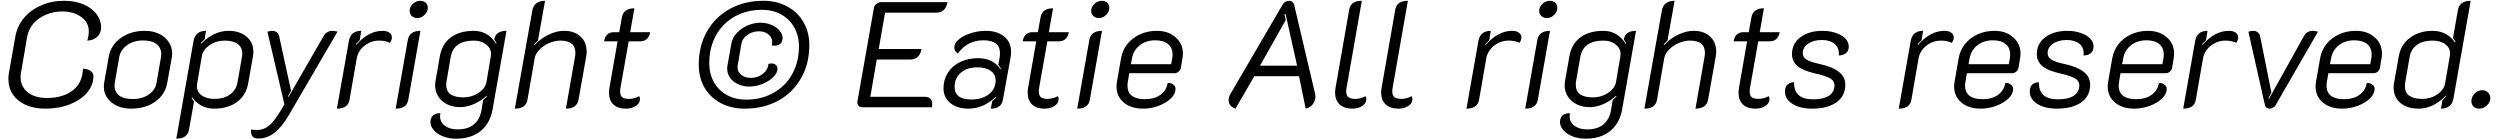 <svg width="233" height="13" viewBox="0 0 233 13" fill="none" xmlns="http://www.w3.org/2000/svg">
<path d="M4.214 10.126C3.523 10.126 2.917 10.009 2.394 9.776C1.881 9.543 1.484 9.221 1.204 8.81C0.924 8.39 0.784 7.905 0.784 7.354C0.784 7.139 0.803 6.939 0.84 6.752L1.428 3.42C1.54 2.767 1.806 2.188 2.226 1.684C2.646 1.18 3.178 0.788 3.822 0.508C4.475 0.219 5.189 0.074 5.964 0.074C6.636 0.074 7.233 0.181 7.756 0.396C8.279 0.611 8.685 0.909 8.974 1.292C9.273 1.665 9.422 2.095 9.422 2.58C9.422 2.925 9.301 3.21 9.058 3.434C8.815 3.658 8.507 3.775 8.134 3.784C8.227 3.485 8.274 3.191 8.274 2.902C8.274 2.361 8.041 1.922 7.574 1.586C7.117 1.241 6.524 1.068 5.796 1.068C5.245 1.068 4.737 1.171 4.27 1.376C3.803 1.572 3.416 1.847 3.108 2.202C2.809 2.557 2.618 2.963 2.534 3.42L1.96 6.752C1.932 6.892 1.918 7.032 1.918 7.172C1.918 7.76 2.137 8.236 2.576 8.6C3.024 8.955 3.626 9.132 4.382 9.132C5.259 9.132 5.997 8.941 6.594 8.558C7.191 8.175 7.555 7.62 7.686 6.892C7.695 6.799 7.705 6.71 7.714 6.626C7.733 6.542 7.742 6.467 7.742 6.402C8.031 6.411 8.265 6.481 8.442 6.612C8.619 6.733 8.708 6.897 8.708 7.102C8.708 7.643 8.517 8.147 8.134 8.614C7.751 9.071 7.215 9.44 6.524 9.72C5.843 9.991 5.073 10.126 4.214 10.126ZM12.212 10.126C11.736 10.126 11.306 10.042 10.924 9.874C10.541 9.697 10.238 9.454 10.014 9.146C9.79 8.838 9.678 8.488 9.678 8.096C9.678 7.937 9.687 7.816 9.706 7.732L10.126 5.324C10.257 4.577 10.63 3.985 11.246 3.546C11.871 3.098 12.623 2.874 13.5 2.874C14.004 2.874 14.447 2.967 14.83 3.154C15.222 3.341 15.521 3.597 15.726 3.924C15.941 4.241 16.048 4.591 16.048 4.974C16.048 5.039 16.038 5.156 16.02 5.324L15.586 7.732C15.464 8.432 15.101 9.006 14.494 9.454C13.887 9.902 13.127 10.126 12.212 10.126ZM12.38 9.23C12.968 9.23 13.463 9.09 13.864 8.81C14.274 8.53 14.517 8.161 14.592 7.704L14.998 5.352C15.017 5.203 15.026 5.095 15.026 5.03C15.026 4.647 14.881 4.344 14.592 4.12C14.312 3.887 13.892 3.77 13.332 3.77C12.744 3.77 12.245 3.919 11.834 4.218C11.432 4.507 11.19 4.885 11.106 5.352L10.7 7.704C10.681 7.835 10.672 7.923 10.672 7.97C10.672 8.353 10.812 8.661 11.092 8.894C11.381 9.118 11.81 9.23 12.38 9.23ZM18.041 3.798C18.162 3.182 18.549 2.874 19.203 2.874L19.063 3.672C18.904 3.812 18.787 3.929 18.713 4.022L18.741 4.078C19.543 3.275 20.393 2.874 21.289 2.874C21.998 2.874 22.563 3.056 22.983 3.42C23.403 3.775 23.613 4.246 23.613 4.834C23.613 4.974 23.599 5.123 23.571 5.282L23.137 7.732C23.015 8.479 22.67 9.067 22.101 9.496C21.531 9.916 20.817 10.126 19.959 10.126C19.1 10.126 18.414 9.771 17.901 9.062L17.859 9.132C17.924 9.253 17.999 9.361 18.083 9.454L17.621 12.058C17.527 12.637 17.131 12.926 16.431 12.926L18.041 3.798ZM20.001 9.216C20.579 9.216 21.055 9.081 21.429 8.81C21.811 8.539 22.045 8.171 22.129 7.704L22.549 5.31C22.567 5.235 22.577 5.123 22.577 4.974C22.577 4.601 22.437 4.311 22.157 4.106C21.877 3.891 21.471 3.784 20.939 3.784C20.416 3.784 19.945 3.929 19.525 4.218C19.114 4.498 18.876 4.839 18.811 5.24L18.377 7.774C18.358 7.886 18.349 7.965 18.349 8.012C18.349 8.376 18.498 8.67 18.797 8.894C19.095 9.109 19.497 9.216 20.001 9.216ZM24.059 12.912C23.564 12.912 23.345 12.632 23.401 12.072C23.588 12.1 23.77 12.114 23.947 12.114C24.367 12.114 24.731 11.988 25.039 11.736C25.356 11.493 25.706 11.055 26.089 10.42L26.509 9.734L24.927 2.958C25.095 2.902 25.24 2.874 25.361 2.874C25.529 2.874 25.674 2.921 25.795 3.014C25.916 3.107 25.991 3.229 26.019 3.378L27.125 8.46L26.831 8.992L26.901 9.02L30.149 3.378C30.233 3.219 30.345 3.098 30.485 3.014C30.634 2.921 30.798 2.874 30.975 2.874C31.059 2.874 31.143 2.883 31.227 2.902C31.311 2.911 31.386 2.93 31.451 2.958L26.929 10.714C26.481 11.479 26.028 12.035 25.571 12.38C25.114 12.735 24.61 12.912 24.059 12.912ZM35.347 3.784C34.834 3.784 34.377 3.943 33.975 4.26C33.574 4.577 33.331 4.969 33.248 5.436L32.575 9.3C32.482 9.851 32.09 10.126 31.399 10.126L32.52 3.798C32.632 3.182 33.014 2.874 33.667 2.874L33.528 3.742C33.444 3.826 33.318 3.957 33.15 4.134L33.191 4.19C33.957 3.313 34.778 2.874 35.656 2.874C35.926 2.874 36.136 2.93 36.285 3.042C36.444 3.154 36.523 3.303 36.523 3.49C36.523 3.677 36.458 3.845 36.328 3.994C36.215 3.929 36.071 3.877 35.894 3.84C35.716 3.803 35.534 3.784 35.347 3.784ZM38.892 1.684C38.686 1.684 38.514 1.619 38.373 1.488C38.243 1.357 38.178 1.199 38.178 1.012C38.178 0.769 38.276 0.555 38.471 0.368C38.677 0.172 38.91 0.074 39.172 0.074C39.377 0.074 39.545 0.135 39.675 0.256C39.806 0.377 39.871 0.536 39.871 0.732C39.871 0.975 39.769 1.194 39.563 1.39C39.367 1.586 39.144 1.684 38.892 1.684ZM38.01 3.714C38.112 3.154 38.504 2.874 39.185 2.874L38.051 9.3C37.958 9.851 37.566 10.126 36.876 10.126L38.01 3.714ZM42.513 12.926C42.083 12.926 41.682 12.856 41.309 12.716C40.944 12.576 40.655 12.385 40.441 12.142C40.226 11.909 40.118 11.652 40.118 11.372C40.118 11.111 40.198 10.905 40.356 10.756C40.525 10.616 40.753 10.546 41.042 10.546C41.024 10.658 41.014 10.747 41.014 10.812C41.014 11.195 41.164 11.498 41.462 11.722C41.761 11.946 42.163 12.058 42.666 12.058C43.292 12.058 43.791 11.904 44.164 11.596C44.538 11.288 44.776 10.835 44.879 10.238L45.032 9.314C45.191 9.183 45.308 9.076 45.383 8.992L45.355 8.922C45 9.249 44.599 9.51 44.151 9.706C43.712 9.893 43.292 9.986 42.891 9.986C42.433 9.986 42.027 9.897 41.672 9.72C41.318 9.543 41.042 9.3 40.846 8.992C40.651 8.684 40.553 8.339 40.553 7.956C40.553 7.881 40.562 7.76 40.581 7.592L40.986 5.282C41.117 4.507 41.453 3.915 41.995 3.504C42.545 3.084 43.264 2.874 44.151 2.874C45.037 2.874 45.733 3.275 46.236 4.078L46.279 4.022L46.069 3.672C46.153 3.14 46.531 2.874 47.203 2.874L45.914 10.168C45.756 11.055 45.383 11.736 44.794 12.212C44.206 12.688 43.446 12.926 42.513 12.926ZM43.199 9.076C43.712 9.076 44.178 8.936 44.599 8.656C45.028 8.367 45.275 8.026 45.34 7.634L45.746 5.24C45.756 5.193 45.761 5.123 45.761 5.03C45.761 4.675 45.611 4.381 45.312 4.148C45.014 3.905 44.631 3.784 44.164 3.784C42.914 3.784 42.195 4.293 42.008 5.31L41.617 7.564C41.598 7.648 41.589 7.765 41.589 7.914C41.589 8.689 42.125 9.076 43.199 9.076ZM49.608 0.998C49.719 0.382 50.116 0.074 50.797 0.074L50.139 3.77C50.139 3.77 50.018 3.891 49.776 4.134L49.818 4.204C50.191 3.793 50.625 3.471 51.12 3.238C51.614 2.995 52.099 2.874 52.575 2.874C53.219 2.874 53.728 3.051 54.102 3.406C54.484 3.751 54.675 4.218 54.675 4.806C54.675 4.946 54.661 5.1 54.633 5.268L53.919 9.3C53.807 9.851 53.416 10.126 52.743 10.126L53.584 5.338C53.611 5.179 53.626 5.039 53.626 4.918C53.626 4.162 53.159 3.784 52.225 3.784C51.871 3.784 51.516 3.863 51.161 4.022C50.807 4.171 50.508 4.377 50.266 4.638C50.023 4.89 49.878 5.156 49.831 5.436L49.16 9.3C49.066 9.851 48.674 10.126 47.983 10.126L49.608 0.998ZM58.327 10.126C57.832 10.126 57.445 9.995 57.165 9.734C56.894 9.473 56.759 9.109 56.759 8.642C56.759 8.483 56.773 8.329 56.801 8.18L57.557 3.854H56.297C56.343 3.583 56.441 3.373 56.591 3.224C56.749 3.075 56.945 3 57.179 3H57.711L57.963 1.6C58.065 1.049 58.453 0.774 59.125 0.774L58.733 3H60.595C60.548 3.28 60.441 3.495 60.273 3.644C60.114 3.784 59.904 3.854 59.643 3.854H58.593L57.837 8.138C57.809 8.287 57.795 8.418 57.795 8.53C57.795 8.773 57.86 8.95 57.991 9.062C58.121 9.165 58.331 9.216 58.621 9.216C58.938 9.216 59.255 9.132 59.573 8.964C59.619 9.02 59.643 9.113 59.643 9.244C59.643 9.496 59.517 9.706 59.265 9.874C59.013 10.042 58.7 10.126 58.327 10.126ZM69.395 10.126C68.564 10.126 67.822 9.953 67.169 9.608C66.525 9.263 66.021 8.782 65.657 8.166C65.302 7.541 65.125 6.827 65.125 6.024C65.125 4.867 65.377 3.84 65.881 2.944C66.394 2.039 67.108 1.334 68.023 0.83C68.938 0.326 69.983 0.074 71.159 0.074C71.99 0.074 72.727 0.251 73.371 0.606C74.024 0.951 74.528 1.437 74.883 2.062C75.247 2.687 75.429 3.401 75.429 4.204C75.429 5.361 75.172 6.388 74.659 7.284C74.155 8.18 73.445 8.88 72.531 9.384C71.616 9.879 70.571 10.126 69.395 10.126ZM69.535 9.286C70.487 9.286 71.336 9.076 72.083 8.656C72.839 8.236 73.422 7.653 73.833 6.906C74.253 6.15 74.463 5.291 74.463 4.33C74.463 3.667 74.318 3.079 74.029 2.566C73.74 2.043 73.334 1.637 72.811 1.348C72.288 1.059 71.691 0.914 71.019 0.914C70.067 0.914 69.218 1.124 68.471 1.544C67.724 1.964 67.141 2.552 66.721 3.308C66.31 4.064 66.105 4.927 66.105 5.898C66.105 6.561 66.249 7.149 66.539 7.662C66.828 8.175 67.234 8.577 67.757 8.866C68.279 9.146 68.872 9.286 69.535 9.286ZM69.829 8.068C69.446 8.068 69.096 7.993 68.779 7.844C68.462 7.695 68.214 7.494 68.037 7.242C67.859 6.981 67.771 6.696 67.771 6.388C67.771 6.332 67.78 6.239 67.799 6.108L68.163 4.064C68.219 3.719 68.382 3.397 68.653 3.098C68.924 2.799 69.255 2.561 69.647 2.384C70.048 2.207 70.459 2.118 70.879 2.118C71.234 2.118 71.57 2.183 71.887 2.314C72.204 2.445 72.456 2.622 72.643 2.846C72.839 3.07 72.937 3.303 72.937 3.546C72.937 3.77 72.867 3.947 72.727 4.078C72.596 4.199 72.419 4.26 72.195 4.26C72.148 4.26 72.059 4.251 71.929 4.232C71.957 4.129 71.971 4.031 71.971 3.938C71.971 3.639 71.854 3.397 71.621 3.21C71.397 3.014 71.098 2.916 70.725 2.916C70.342 2.916 69.987 3.028 69.661 3.252C69.344 3.476 69.157 3.747 69.101 4.064L68.751 6.108C68.742 6.145 68.737 6.201 68.737 6.276C68.737 6.556 68.853 6.789 69.087 6.976C69.32 7.163 69.614 7.256 69.969 7.256C70.407 7.256 70.781 7.135 71.089 6.892C71.406 6.64 71.584 6.327 71.621 5.954C71.724 5.926 71.817 5.912 71.901 5.912C72.069 5.912 72.204 5.959 72.307 6.052C72.409 6.136 72.461 6.253 72.461 6.402C72.461 6.673 72.326 6.939 72.055 7.2C71.793 7.452 71.457 7.662 71.047 7.83C70.636 7.989 70.23 8.068 69.829 8.068ZM81.45 0.732C81.478 0.583 81.557 0.457 81.688 0.354C81.819 0.251 81.963 0.2 82.122 0.2H88.31C88.245 0.536 88.123 0.783 87.946 0.942C87.778 1.101 87.545 1.18 87.246 1.18H82.486L81.898 4.568H85.888C85.767 5.221 85.412 5.548 84.824 5.548H81.716L81.114 9.02H86.168C86.644 9.02 86.882 9.244 86.882 9.692C86.882 9.823 86.873 9.925 86.854 10H80.386C80.227 10 80.101 9.953 80.008 9.86C79.924 9.757 79.891 9.627 79.91 9.468L81.45 0.732ZM90.243 10.126C89.562 10.126 89.007 9.953 88.577 9.608C88.148 9.253 87.933 8.796 87.933 8.236C87.933 7.695 88.069 7.209 88.339 6.78C88.61 6.351 88.988 6.019 89.473 5.786C89.968 5.543 90.533 5.422 91.167 5.422C92.073 5.422 92.763 5.758 93.239 6.43L93.295 6.388C93.239 6.295 93.155 6.178 93.043 6.038L93.169 5.338C93.188 5.245 93.197 5.114 93.197 4.946C93.197 4.153 92.684 3.756 91.657 3.756C90.649 3.756 89.856 4.167 89.277 4.988C89.175 4.923 89.091 4.839 89.025 4.736C88.969 4.633 88.941 4.531 88.941 4.428C88.941 4.157 89.081 3.905 89.361 3.672C89.651 3.429 90.019 3.238 90.467 3.098C90.925 2.949 91.387 2.874 91.853 2.874C92.591 2.874 93.169 3.051 93.589 3.406C94.019 3.751 94.233 4.227 94.233 4.834C94.233 4.993 94.219 5.156 94.191 5.324L93.477 9.272C93.384 9.841 93.006 10.126 92.343 10.126L92.469 9.44C92.563 9.356 92.689 9.235 92.847 9.076L92.805 9.02C92.049 9.757 91.195 10.126 90.243 10.126ZM90.523 9.272C91.195 9.272 91.741 9.109 92.161 8.782C92.581 8.455 92.791 8.031 92.791 7.508C92.791 7.125 92.642 6.827 92.343 6.612C92.054 6.388 91.634 6.276 91.083 6.276C90.449 6.276 89.935 6.444 89.543 6.78C89.161 7.116 88.969 7.555 88.969 8.096C88.969 8.88 89.487 9.272 90.523 9.272ZM97.346 10.126C96.852 10.126 96.464 9.995 96.184 9.734C95.914 9.473 95.778 9.109 95.778 8.642C95.778 8.483 95.792 8.329 95.82 8.18L96.576 3.854H95.316C95.363 3.583 95.461 3.373 95.61 3.224C95.769 3.075 95.965 3 96.198 3H96.73L96.982 1.6C97.085 1.049 97.472 0.774 98.144 0.774L97.752 3H99.614C99.568 3.28 99.46 3.495 99.292 3.644C99.134 3.784 98.924 3.854 98.662 3.854H97.612L96.856 8.138C96.828 8.287 96.814 8.418 96.814 8.53C96.814 8.773 96.88 8.95 97.01 9.062C97.141 9.165 97.351 9.216 97.64 9.216C97.958 9.216 98.275 9.132 98.592 8.964C98.639 9.02 98.662 9.113 98.662 9.244C98.662 9.496 98.536 9.706 98.284 9.874C98.032 10.042 97.72 10.126 97.346 10.126ZM102.411 1.684C102.206 1.684 102.033 1.619 101.893 1.488C101.762 1.357 101.697 1.199 101.697 1.012C101.697 0.769 101.795 0.555 101.991 0.368C102.196 0.172 102.43 0.074 102.691 0.074C102.896 0.074 103.064 0.135 103.195 0.256C103.326 0.377 103.391 0.536 103.391 0.732C103.391 0.975 103.288 1.194 103.083 1.39C102.887 1.586 102.663 1.684 102.411 1.684ZM101.529 3.714C101.632 3.154 102.024 2.874 102.705 2.874L101.571 9.3C101.478 9.851 101.086 10.126 100.395 10.126L101.529 3.714ZM106.536 10.126C105.789 10.126 105.187 9.935 104.73 9.552C104.282 9.169 104.058 8.67 104.058 8.054C104.058 7.905 104.072 7.755 104.1 7.606L104.478 5.45C104.562 4.946 104.758 4.498 105.066 4.106C105.383 3.714 105.78 3.411 106.256 3.196C106.732 2.981 107.25 2.874 107.81 2.874C108.529 2.874 109.112 3.075 109.56 3.476C110.017 3.868 110.246 4.372 110.246 4.988C110.246 5.128 110.232 5.277 110.204 5.436L110.05 6.36C110.022 6.481 109.952 6.589 109.84 6.682C109.728 6.775 109.607 6.822 109.476 6.822H105.248L105.122 7.578C105.094 7.718 105.08 7.853 105.08 7.984C105.08 8.395 105.215 8.707 105.486 8.922C105.766 9.137 106.172 9.244 106.704 9.244C107.283 9.244 107.759 9.113 108.132 8.852C108.515 8.581 108.748 8.208 108.832 7.732C109.037 7.723 109.21 7.774 109.35 7.886C109.49 7.989 109.56 8.119 109.56 8.278C109.56 8.586 109.415 8.885 109.126 9.174C108.837 9.454 108.459 9.683 107.992 9.86C107.525 10.037 107.04 10.126 106.536 10.126ZM109.154 5.982L109.252 5.436C109.271 5.352 109.28 5.231 109.28 5.072C109.28 4.652 109.14 4.33 108.86 4.106C108.58 3.873 108.183 3.756 107.67 3.756C107.101 3.756 106.62 3.91 106.228 4.218C105.836 4.526 105.593 4.932 105.5 5.436L105.402 5.982H109.154ZM115.15 10.126C114.945 10.061 114.786 9.958 114.674 9.818C114.562 9.678 114.506 9.515 114.506 9.328C114.506 9.141 114.562 8.95 114.674 8.754L119.546 0.424C119.686 0.191 119.887 0.074 120.148 0.074C120.27 0.074 120.368 0.107 120.442 0.172C120.526 0.237 120.582 0.321 120.61 0.424L122.57 8.754C122.589 8.866 122.598 8.95 122.598 9.006C122.598 9.267 122.514 9.505 122.346 9.72C122.178 9.925 121.959 10.061 121.688 10.126L121.072 7.102H116.9L115.15 10.126ZM120.89 6.122L119.812 1.292L119.714 1.32L119.826 1.88L117.432 6.122H120.89ZM126.04 10.126C125.536 10.126 125.139 9.995 124.85 9.734C124.57 9.463 124.43 9.095 124.43 8.628C124.43 8.479 124.444 8.329 124.472 8.18L125.746 0.9C125.839 0.349 126.231 0.074 126.922 0.074L125.508 8.138C125.48 8.278 125.466 8.404 125.466 8.516C125.466 8.759 125.531 8.936 125.662 9.048C125.802 9.16 126.021 9.216 126.32 9.216C126.637 9.216 126.955 9.132 127.272 8.964C127.319 9.029 127.342 9.123 127.342 9.244C127.342 9.496 127.216 9.706 126.964 9.874C126.721 10.042 126.413 10.126 126.04 10.126ZM130.333 10.126C129.829 10.126 129.432 9.995 129.143 9.734C128.863 9.463 128.723 9.095 128.723 8.628C128.723 8.479 128.737 8.329 128.765 8.18L130.039 0.9C130.132 0.349 130.524 0.074 131.215 0.074L129.801 8.138C129.773 8.278 129.759 8.404 129.759 8.516C129.759 8.759 129.824 8.936 129.955 9.048C130.095 9.16 130.314 9.216 130.613 9.216C130.93 9.216 131.248 9.132 131.565 8.964C131.612 9.029 131.635 9.123 131.635 9.244C131.635 9.496 131.509 9.706 131.257 9.874C131.014 10.042 130.706 10.126 130.333 10.126ZM140.621 3.784C140.108 3.784 139.65 3.943 139.249 4.26C138.848 4.577 138.605 4.969 138.521 5.436L137.849 9.3C137.756 9.851 137.364 10.126 136.673 10.126L137.793 3.798C137.905 3.182 138.288 2.874 138.941 2.874L138.801 3.742C138.717 3.826 138.591 3.957 138.423 4.134L138.465 4.19C139.23 3.313 140.052 2.874 140.929 2.874C141.2 2.874 141.41 2.93 141.559 3.042C141.718 3.154 141.797 3.303 141.797 3.49C141.797 3.677 141.732 3.845 141.601 3.994C141.489 3.929 141.344 3.877 141.167 3.84C140.99 3.803 140.808 3.784 140.621 3.784ZM144.165 1.684C143.96 1.684 143.787 1.619 143.647 1.488C143.516 1.357 143.451 1.199 143.451 1.012C143.451 0.769 143.549 0.555 143.745 0.368C143.95 0.172 144.184 0.074 144.445 0.074C144.65 0.074 144.818 0.135 144.949 0.256C145.08 0.377 145.145 0.536 145.145 0.732C145.145 0.975 145.042 1.194 144.837 1.39C144.641 1.586 144.417 1.684 144.165 1.684ZM143.283 3.714C143.386 3.154 143.778 2.874 144.459 2.874L143.325 9.3C143.232 9.851 142.84 10.126 142.149 10.126L143.283 3.714ZM147.786 12.926C147.357 12.926 146.955 12.856 146.582 12.716C146.218 12.576 145.929 12.385 145.714 12.142C145.499 11.909 145.392 11.652 145.392 11.372C145.392 11.111 145.471 10.905 145.63 10.756C145.798 10.616 146.027 10.546 146.316 10.546C146.297 10.658 146.288 10.747 146.288 10.812C146.288 11.195 146.437 11.498 146.736 11.722C147.035 11.946 147.436 12.058 147.94 12.058C148.565 12.058 149.065 11.904 149.438 11.596C149.811 11.288 150.049 10.835 150.152 10.238L150.306 9.314C150.465 9.183 150.581 9.076 150.656 8.992L150.628 8.922C150.273 9.249 149.872 9.51 149.424 9.706C148.985 9.893 148.565 9.986 148.164 9.986C147.707 9.986 147.301 9.897 146.946 9.72C146.591 9.543 146.316 9.3 146.12 8.992C145.924 8.684 145.826 8.339 145.826 7.956C145.826 7.881 145.835 7.76 145.854 7.592L146.26 5.282C146.391 4.507 146.727 3.915 147.268 3.504C147.819 3.084 148.537 2.874 149.424 2.874C150.311 2.874 151.006 3.275 151.51 4.078L151.552 4.022L151.342 3.672C151.426 3.14 151.804 2.874 152.476 2.874L151.188 10.168C151.029 11.055 150.656 11.736 150.068 12.212C149.48 12.688 148.719 12.926 147.786 12.926ZM148.472 9.076C148.985 9.076 149.452 8.936 149.872 8.656C150.301 8.367 150.549 8.026 150.614 7.634L151.02 5.24C151.029 5.193 151.034 5.123 151.034 5.03C151.034 4.675 150.885 4.381 150.586 4.148C150.287 3.905 149.905 3.784 149.438 3.784C148.187 3.784 147.469 4.293 147.282 5.31L146.89 7.564C146.871 7.648 146.862 7.765 146.862 7.914C146.862 8.689 147.399 9.076 148.472 9.076ZM154.881 0.998C154.993 0.382 155.39 0.074 156.071 0.074L155.413 3.77C155.413 3.77 155.292 3.891 155.049 4.134L155.091 4.204C155.464 3.793 155.898 3.471 156.393 3.238C156.888 2.995 157.373 2.874 157.849 2.874C158.493 2.874 159.002 3.051 159.375 3.406C159.758 3.751 159.949 4.218 159.949 4.806C159.949 4.946 159.935 5.1 159.907 5.268L159.193 9.3C159.081 9.851 158.689 10.126 158.017 10.126L158.857 5.338C158.885 5.179 158.899 5.039 158.899 4.918C158.899 4.162 158.432 3.784 157.499 3.784C157.144 3.784 156.79 3.863 156.435 4.022C156.08 4.171 155.782 4.377 155.539 4.638C155.296 4.89 155.152 5.156 155.105 5.436L154.433 9.3C154.34 9.851 153.948 10.126 153.257 10.126L154.881 0.998ZM163.6 10.126C163.106 10.126 162.718 9.995 162.438 9.734C162.168 9.473 162.032 9.109 162.032 8.642C162.032 8.483 162.046 8.329 162.074 8.18L162.83 3.854H161.57C161.617 3.583 161.715 3.373 161.864 3.224C162.023 3.075 162.219 3 162.452 3H162.984L163.236 1.6C163.339 1.049 163.726 0.774 164.398 0.774L164.006 3H165.868C165.822 3.28 165.714 3.495 165.546 3.644C165.388 3.784 165.178 3.854 164.916 3.854H163.866L163.11 8.138C163.082 8.287 163.068 8.418 163.068 8.53C163.068 8.773 163.134 8.95 163.264 9.062C163.395 9.165 163.605 9.216 163.894 9.216C164.212 9.216 164.529 9.132 164.846 8.964C164.893 9.02 164.916 9.113 164.916 9.244C164.916 9.496 164.79 9.706 164.538 9.874C164.286 10.042 163.974 10.126 163.6 10.126ZM168.861 10.126C168.385 10.126 167.956 10.061 167.573 9.93C167.19 9.79 166.892 9.603 166.677 9.37C166.462 9.127 166.355 8.857 166.355 8.558C166.355 7.989 166.64 7.69 167.209 7.662C167.181 8.726 167.774 9.258 168.987 9.258C169.622 9.258 170.112 9.146 170.457 8.922C170.802 8.689 170.975 8.367 170.975 7.956C170.975 7.685 170.844 7.471 170.583 7.312C170.331 7.153 169.869 6.999 169.197 6.85C168.441 6.682 167.886 6.453 167.531 6.164C167.186 5.865 167.013 5.487 167.013 5.03C167.013 4.386 167.274 3.868 167.797 3.476C168.32 3.075 169.006 2.874 169.855 2.874C170.312 2.874 170.728 2.939 171.101 3.07C171.474 3.191 171.768 3.364 171.983 3.588C172.198 3.812 172.305 4.064 172.305 4.344C172.305 4.596 172.221 4.797 172.053 4.946C171.894 5.086 171.666 5.161 171.367 5.17C171.376 5.123 171.381 5.063 171.381 4.988C171.381 4.596 171.241 4.288 170.961 4.064C170.681 3.84 170.294 3.728 169.799 3.728C169.276 3.728 168.847 3.845 168.511 4.078C168.184 4.302 168.021 4.596 168.021 4.96C168.021 5.203 168.133 5.399 168.357 5.548C168.59 5.697 168.987 5.833 169.547 5.954C170.378 6.131 170.989 6.379 171.381 6.696C171.782 7.004 171.983 7.401 171.983 7.886C171.983 8.595 171.708 9.146 171.157 9.538C170.606 9.93 169.841 10.126 168.861 10.126ZM180.912 3.784C180.399 3.784 179.941 3.943 179.54 4.26C179.139 4.577 178.896 4.969 178.812 5.436L178.14 9.3C178.047 9.851 177.655 10.126 176.964 10.126L178.084 3.798C178.196 3.182 178.579 2.874 179.232 2.874L179.092 3.742C179.008 3.826 178.882 3.957 178.714 4.134L178.756 4.19C179.521 3.313 180.343 2.874 181.22 2.874C181.491 2.874 181.701 2.93 181.85 3.042C182.009 3.154 182.088 3.303 182.088 3.49C182.088 3.677 182.023 3.845 181.892 3.994C181.78 3.929 181.635 3.877 181.458 3.84C181.281 3.803 181.099 3.784 180.912 3.784ZM184.602 10.126C183.856 10.126 183.254 9.935 182.796 9.552C182.348 9.169 182.124 8.67 182.124 8.054C182.124 7.905 182.138 7.755 182.166 7.606L182.544 5.45C182.628 4.946 182.824 4.498 183.132 4.106C183.45 3.714 183.846 3.411 184.322 3.196C184.798 2.981 185.316 2.874 185.876 2.874C186.595 2.874 187.178 3.075 187.626 3.476C188.084 3.868 188.312 4.372 188.312 4.988C188.312 5.128 188.298 5.277 188.27 5.436L188.116 6.36C188.088 6.481 188.018 6.589 187.906 6.682C187.794 6.775 187.673 6.822 187.542 6.822H183.314L183.188 7.578C183.16 7.718 183.146 7.853 183.146 7.984C183.146 8.395 183.282 8.707 183.552 8.922C183.832 9.137 184.238 9.244 184.77 9.244C185.349 9.244 185.825 9.113 186.198 8.852C186.581 8.581 186.814 8.208 186.898 7.732C187.104 7.723 187.276 7.774 187.416 7.886C187.556 7.989 187.626 8.119 187.626 8.278C187.626 8.586 187.482 8.885 187.192 9.174C186.903 9.454 186.525 9.683 186.058 9.86C185.592 10.037 185.106 10.126 184.602 10.126ZM187.22 5.982L187.318 5.436C187.337 5.352 187.346 5.231 187.346 5.072C187.346 4.652 187.206 4.33 186.926 4.106C186.646 3.873 186.25 3.756 185.736 3.756C185.167 3.756 184.686 3.91 184.294 4.218C183.902 4.526 183.66 4.932 183.566 5.436L183.468 5.982H187.22ZM191.679 10.126C191.203 10.126 190.774 10.061 190.391 9.93C190.009 9.79 189.71 9.603 189.495 9.37C189.281 9.127 189.173 8.857 189.173 8.558C189.173 7.989 189.458 7.69 190.027 7.662C189.999 8.726 190.592 9.258 191.805 9.258C192.44 9.258 192.93 9.146 193.275 8.922C193.621 8.689 193.793 8.367 193.793 7.956C193.793 7.685 193.663 7.471 193.401 7.312C193.149 7.153 192.687 6.999 192.015 6.85C191.259 6.682 190.704 6.453 190.349 6.164C190.004 5.865 189.831 5.487 189.831 5.03C189.831 4.386 190.093 3.868 190.615 3.476C191.138 3.075 191.824 2.874 192.673 2.874C193.131 2.874 193.546 2.939 193.919 3.07C194.293 3.191 194.587 3.364 194.801 3.588C195.016 3.812 195.123 4.064 195.123 4.344C195.123 4.596 195.039 4.797 194.871 4.946C194.713 5.086 194.484 5.161 194.185 5.17C194.195 5.123 194.199 5.063 194.199 4.988C194.199 4.596 194.059 4.288 193.779 4.064C193.499 3.84 193.112 3.728 192.617 3.728C192.095 3.728 191.665 3.845 191.329 4.078C191.003 4.302 190.839 4.596 190.839 4.96C190.839 5.203 190.951 5.399 191.175 5.548C191.409 5.697 191.805 5.833 192.365 5.954C193.196 6.131 193.807 6.379 194.199 6.696C194.601 7.004 194.801 7.401 194.801 7.886C194.801 8.595 194.526 9.146 193.975 9.538C193.425 9.93 192.659 10.126 191.679 10.126ZM198.917 10.126C198.17 10.126 197.568 9.935 197.111 9.552C196.663 9.169 196.439 8.67 196.439 8.054C196.439 7.905 196.453 7.755 196.481 7.606L196.859 5.45C196.943 4.946 197.139 4.498 197.447 4.106C197.764 3.714 198.161 3.411 198.637 3.196C199.113 2.981 199.631 2.874 200.191 2.874C200.91 2.874 201.493 3.075 201.941 3.476C202.398 3.868 202.627 4.372 202.627 4.988C202.627 5.128 202.613 5.277 202.585 5.436L202.431 6.36C202.403 6.481 202.333 6.589 202.221 6.682C202.109 6.775 201.988 6.822 201.857 6.822H197.629L197.503 7.578C197.475 7.718 197.461 7.853 197.461 7.984C197.461 8.395 197.596 8.707 197.867 8.922C198.147 9.137 198.553 9.244 199.085 9.244C199.664 9.244 200.14 9.113 200.513 8.852C200.896 8.581 201.129 8.208 201.213 7.732C201.418 7.723 201.591 7.774 201.731 7.886C201.871 7.989 201.941 8.119 201.941 8.278C201.941 8.586 201.796 8.885 201.507 9.174C201.218 9.454 200.84 9.683 200.373 9.86C199.906 10.037 199.421 10.126 198.917 10.126ZM201.535 5.982L201.633 5.436C201.652 5.352 201.661 5.231 201.661 5.072C201.661 4.652 201.521 4.33 201.241 4.106C200.961 3.873 200.564 3.756 200.051 3.756C199.482 3.756 199.001 3.91 198.609 4.218C198.217 4.526 197.974 4.932 197.881 5.436L197.783 5.982H201.535ZM207.422 3.784C206.908 3.784 206.451 3.943 206.05 4.26C205.648 4.577 205.406 4.969 205.322 5.436L204.65 9.3C204.556 9.851 204.164 10.126 203.474 10.126L204.594 3.798C204.706 3.182 205.088 2.874 205.742 2.874L205.602 3.742C205.518 3.826 205.392 3.957 205.224 4.134L205.266 4.19C206.031 3.313 206.852 2.874 207.73 2.874C208 2.874 208.21 2.93 208.36 3.042C208.518 3.154 208.598 3.303 208.598 3.49C208.598 3.677 208.532 3.845 208.402 3.994C208.29 3.929 208.145 3.877 207.968 3.84C207.79 3.803 207.608 3.784 207.422 3.784ZM211.54 10.126C211.428 10.126 211.33 10.098 211.246 10.042C211.171 9.986 211.12 9.907 211.092 9.804L209.552 2.958C209.72 2.902 209.86 2.874 209.972 2.874C210.158 2.874 210.308 2.921 210.42 3.014C210.541 3.098 210.616 3.219 210.644 3.378L211.694 8.628L211.414 9.16L211.484 9.188L214.718 3.378C214.904 3.042 215.184 2.874 215.558 2.874C215.642 2.874 215.73 2.883 215.824 2.902C215.926 2.921 215.996 2.939 216.034 2.958L212.086 9.804C212.039 9.888 211.96 9.963 211.848 10.028C211.745 10.093 211.642 10.126 211.54 10.126ZM218.29 10.126C217.543 10.126 216.941 9.935 216.484 9.552C216.036 9.169 215.812 8.67 215.812 8.054C215.812 7.905 215.826 7.755 215.854 7.606L216.232 5.45C216.316 4.946 216.512 4.498 216.82 4.106C217.137 3.714 217.534 3.411 218.01 3.196C218.486 2.981 219.004 2.874 219.564 2.874C220.283 2.874 220.866 3.075 221.314 3.476C221.771 3.868 222 4.372 222 4.988C222 5.128 221.986 5.277 221.958 5.436L221.804 6.36C221.776 6.481 221.706 6.589 221.594 6.682C221.482 6.775 221.361 6.822 221.23 6.822H217.002L216.876 7.578C216.848 7.718 216.834 7.853 216.834 7.984C216.834 8.395 216.969 8.707 217.24 8.922C217.52 9.137 217.926 9.244 218.458 9.244C219.037 9.244 219.513 9.113 219.886 8.852C220.269 8.581 220.502 8.208 220.586 7.732C220.791 7.723 220.964 7.774 221.104 7.886C221.244 7.989 221.314 8.119 221.314 8.278C221.314 8.586 221.169 8.885 220.88 9.174C220.591 9.454 220.213 9.683 219.746 9.86C219.279 10.037 218.794 10.126 218.29 10.126ZM220.908 5.982L221.006 5.436C221.025 5.352 221.034 5.231 221.034 5.072C221.034 4.652 220.894 4.33 220.614 4.106C220.334 3.873 219.937 3.756 219.424 3.756C218.855 3.756 218.374 3.91 217.982 4.218C217.59 4.526 217.347 4.932 217.254 5.436L217.156 5.982H220.908ZM225.409 10.126C224.709 10.126 224.144 9.949 223.715 9.594C223.295 9.23 223.085 8.749 223.085 8.152C223.085 8.012 223.099 7.867 223.127 7.718L223.561 5.268C223.691 4.531 224.041 3.947 224.611 3.518C225.189 3.089 225.894 2.874 226.725 2.874C227.593 2.874 228.283 3.229 228.797 3.938L228.853 3.868C228.759 3.737 228.68 3.63 228.615 3.546L229.077 0.942C229.179 0.363 229.576 0.074 230.267 0.074L228.657 9.202C228.535 9.818 228.148 10.126 227.495 10.126L227.635 9.328C227.635 9.328 227.751 9.211 227.985 8.978L227.943 8.922C227.159 9.725 226.314 10.126 225.409 10.126ZM225.759 9.216C226.281 9.216 226.748 9.076 227.159 8.796C227.579 8.507 227.821 8.161 227.887 7.76L228.321 5.226C228.339 5.114 228.349 5.035 228.349 4.988C228.349 4.633 228.199 4.344 227.901 4.12C227.611 3.896 227.21 3.784 226.697 3.784C226.099 3.784 225.619 3.919 225.255 4.19C224.891 4.451 224.667 4.82 224.583 5.296L224.163 7.69C224.144 7.774 224.135 7.891 224.135 8.04C224.135 8.423 224.27 8.717 224.541 8.922C224.821 9.118 225.227 9.216 225.759 9.216ZM231.062 10.126C230.847 10.126 230.67 10.061 230.53 9.93C230.399 9.799 230.334 9.631 230.334 9.426C230.334 9.155 230.437 8.917 230.642 8.712C230.847 8.507 231.085 8.404 231.356 8.404C231.561 8.404 231.734 8.474 231.874 8.614C232.023 8.754 232.098 8.927 232.098 9.132C232.098 9.393 231.991 9.627 231.776 9.832C231.571 10.028 231.333 10.126 231.062 10.126Z" fill="black"/>
</svg>
